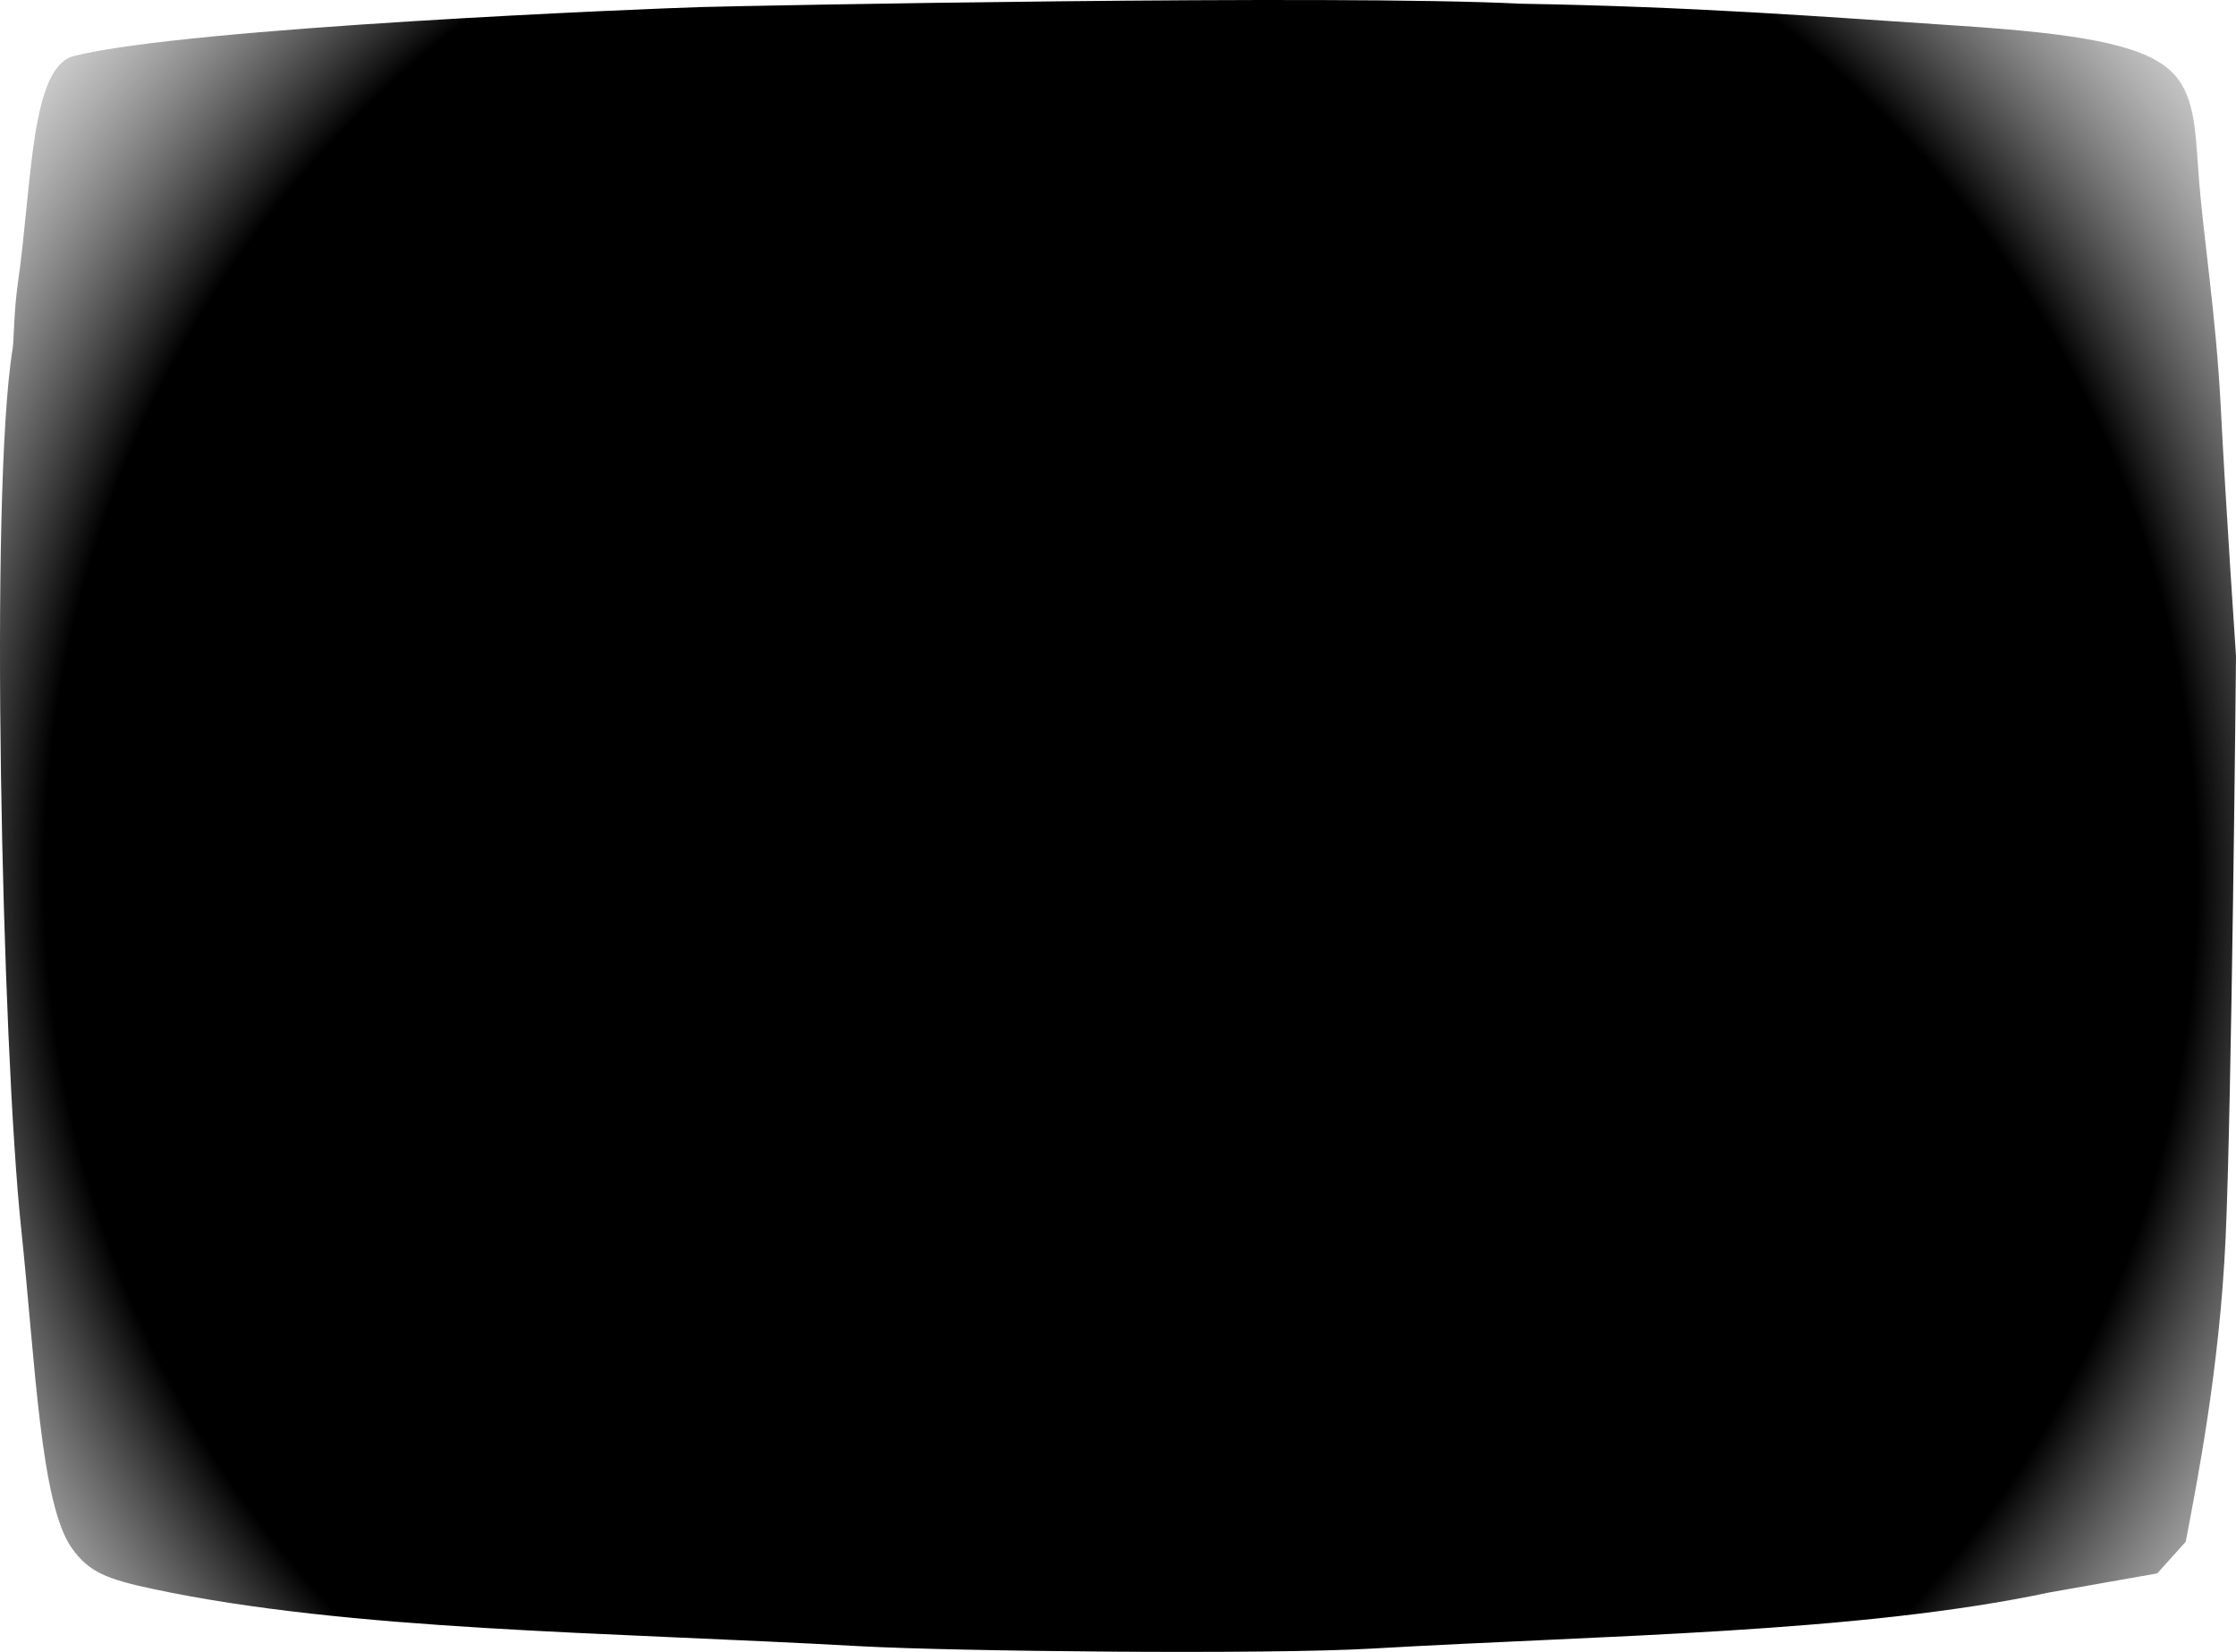 <?xml version="1.0" encoding="UTF-8"?>
<!DOCTYPE svg PUBLIC "-//W3C//DTD SVG 1.1//EN" "http://www.w3.org/Graphics/SVG/1.1/DTD/svg11.dtd">
<svg version="1.1" xmlns="http://www.w3.org/2000/svg" xmlns:xlink="http://www.w3.org/1999/xlink" x="0" y="0" width="930.467" height="687.386" viewBox="0, 0, 930.467, 687.386">
  <defs>
    <radialGradient id="Gradient_1" gradientUnits="userSpaceOnUse" cx="472.276" cy="368.317" r="638.996">
      <stop offset="0.701" stop-color="#000000"/>
      <stop offset="1" stop-color="#E9E9E9" stop-opacity="0"/>
    </radialGradient>
  </defs>
  <g id="Layer_1" transform="translate(-5.844, -4)">
    <path d="M363.621,689.009 C383.023,690.09 425.269,690.981 468.209,691.279 C511.148,691.578 554.781,691.284 576.955,689.997 C625.23,687.195 675.743,685.585 724.158,682.559 C772.572,679.533 818.888,675.091 858.767,666.623 L881.154,662.672 L903.541,658.721 L909.467,652.137 L915.393,645.552 C920.002,621.19 929.49,573.897 932,519 C934.51,464.103 936.311,277 936.311,277 C936.311,277 932.073,214.563 930,174 C927.927,133.437 922.636,102.999 920.661,75.344 C920.002,66.125 919.58,57.892 918.052,50.813 C916.523,43.734 913.89,37.809 908.809,33.204 C902.783,27.743 892.94,23.926 878.66,21.079 C864.38,18.231 845.665,16.352 821.895,14.768 C792.265,12.792 764.403,10.791 734.999,9.132 C705.595,7.473 674.648,6.156 638.849,5.55 C599.462,3.584 519.351,3.78 446.475,4.543 C373.599,5.306 307.958,6.636 297.511,6.939 C287.064,7.242 233.758,9.343 177.116,12.859 C120.474,16.376 60.497,21.31 36.706,27.278 C27.58,29.568 23.233,42.627 20.419,60.355 C17.605,78.082 16.325,100.476 13.332,121.435 C12.42,127.82 12.017,133.786 11.763,138.639 C11.51,143.491 11.405,147.231 11.09,149.162 C6.22,178.993 5.129,251.761 6.245,326.44 C7.362,401.119 10.687,477.709 14.648,515.182 C17.603,543.129 19.597,571.747 22.49,595.694 C25.382,619.642 29.172,638.919 35.718,648.186 C39.24,653.172 42.871,656.409 48.086,658.921 C53.301,661.433 60.1,663.22 69.957,665.306 C110.782,673.943 157.575,678.386 207.473,681.411 C257.372,684.436 310.375,686.044 363.621,689.009 z" fill="url(#Gradient_1)" id="path2529"/>
  </g>
</svg>
